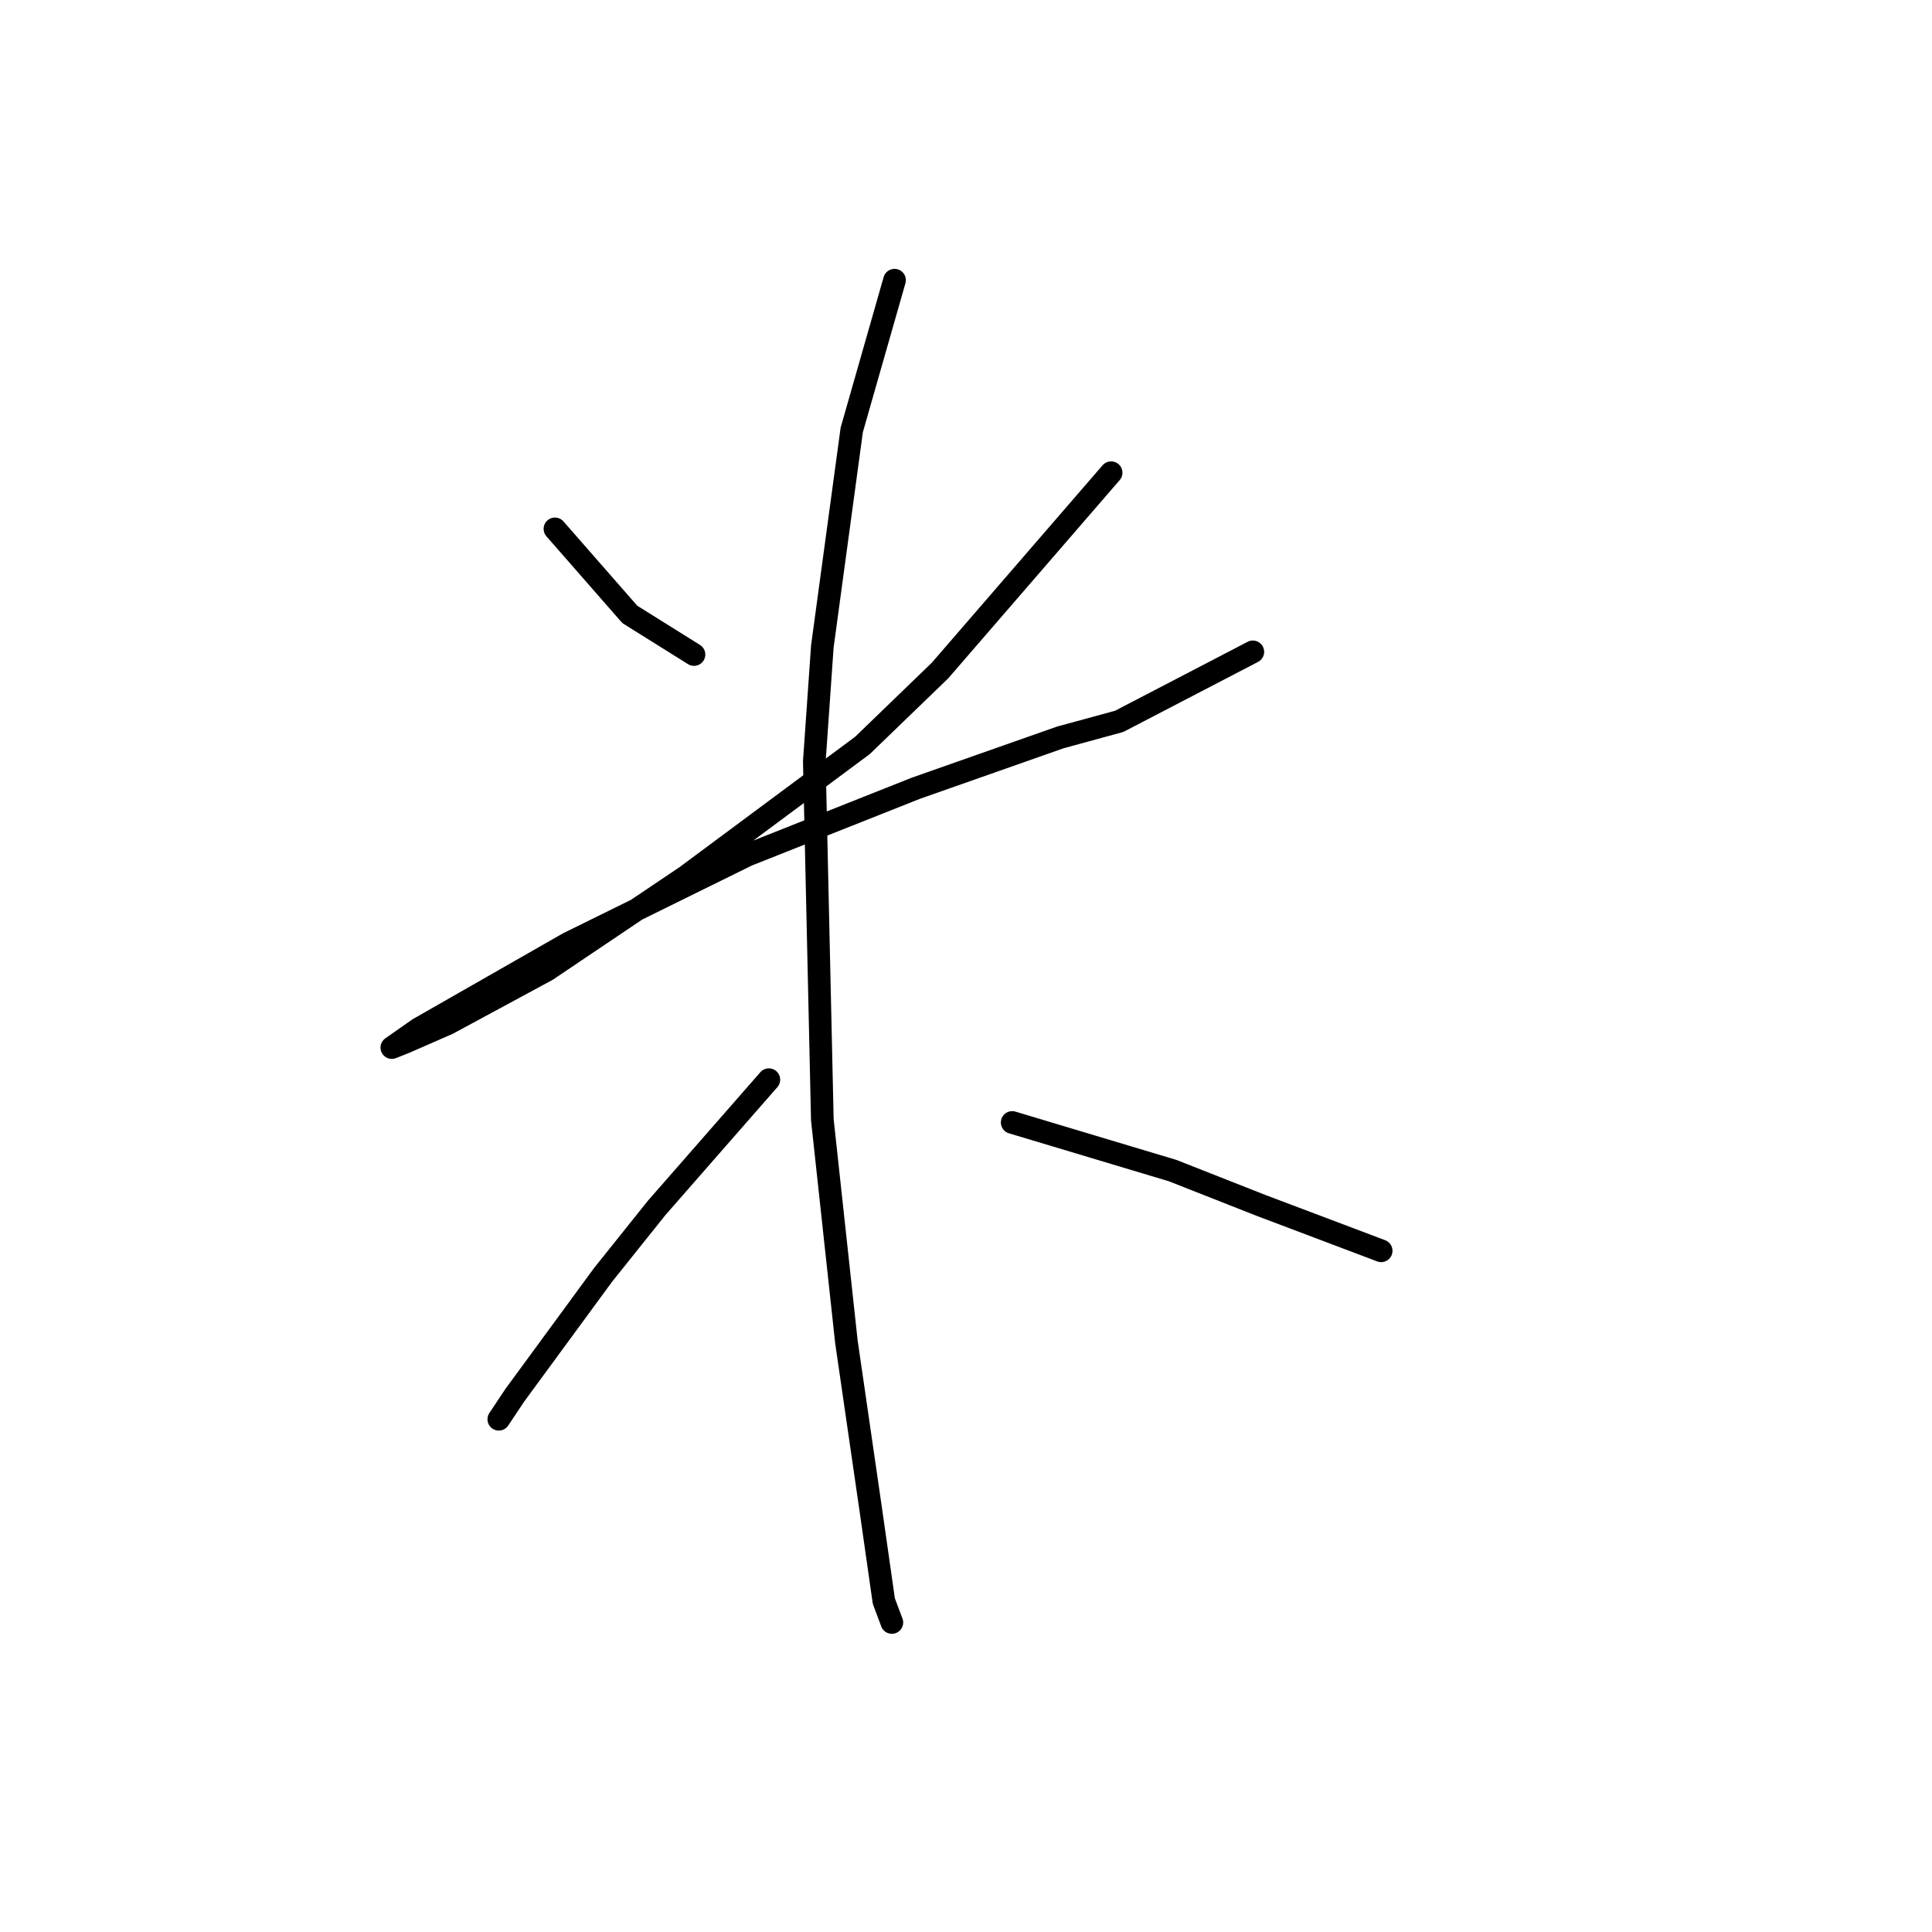<?xml version="1.0" standalone="no"?>
    <svg width="256" height="256" xmlns="http://www.w3.org/2000/svg" version="1.1">
    <polyline stroke="black" stroke-width="3" stroke-linecap="round" fill="transparent" stroke-linejoin="round" points="73.533 70.076 78.493 75.745 83.454 81.414 91.957 86.729 91.957 86.729 " />
        <polyline stroke="black" stroke-width="3" stroke-linecap="round" fill="transparent" stroke-linejoin="round" points="147.229 62.636 135.891 75.745 124.553 88.854 114.278 98.775 90.894 116.136 72.47 128.537 59.361 135.623 53.692 138.103 51.921 138.811 55.464 136.331 75.305 124.994 99.043 113.301 121.364 104.444 140.497 97.712 148.292 95.586 166.007 86.374 166.007 86.374 " />
        <polyline stroke="black" stroke-width="3" stroke-linecap="round" fill="transparent" stroke-linejoin="round" points="118.53 37.126 115.695 47.046 112.861 56.967 108.964 85.666 107.901 100.901 108.964 148.378 112.152 177.785 115.341 199.752 117.113 212.153 118.176 214.987 118.176 214.987 " />
        <polyline stroke="black" stroke-width="3" stroke-linecap="round" fill="transparent" stroke-linejoin="round" points="101.878 143.063 94.437 151.566 86.997 160.07 79.911 168.927 68.219 184.871 66.093 188.06 66.093 188.06 " />
        <polyline stroke="black" stroke-width="3" stroke-linecap="round" fill="transparent" stroke-linejoin="round" points="134.119 148.732 144.749 151.921 155.378 155.109 167.07 159.715 183.013 165.739 183.013 165.739 " />
        </svg>
